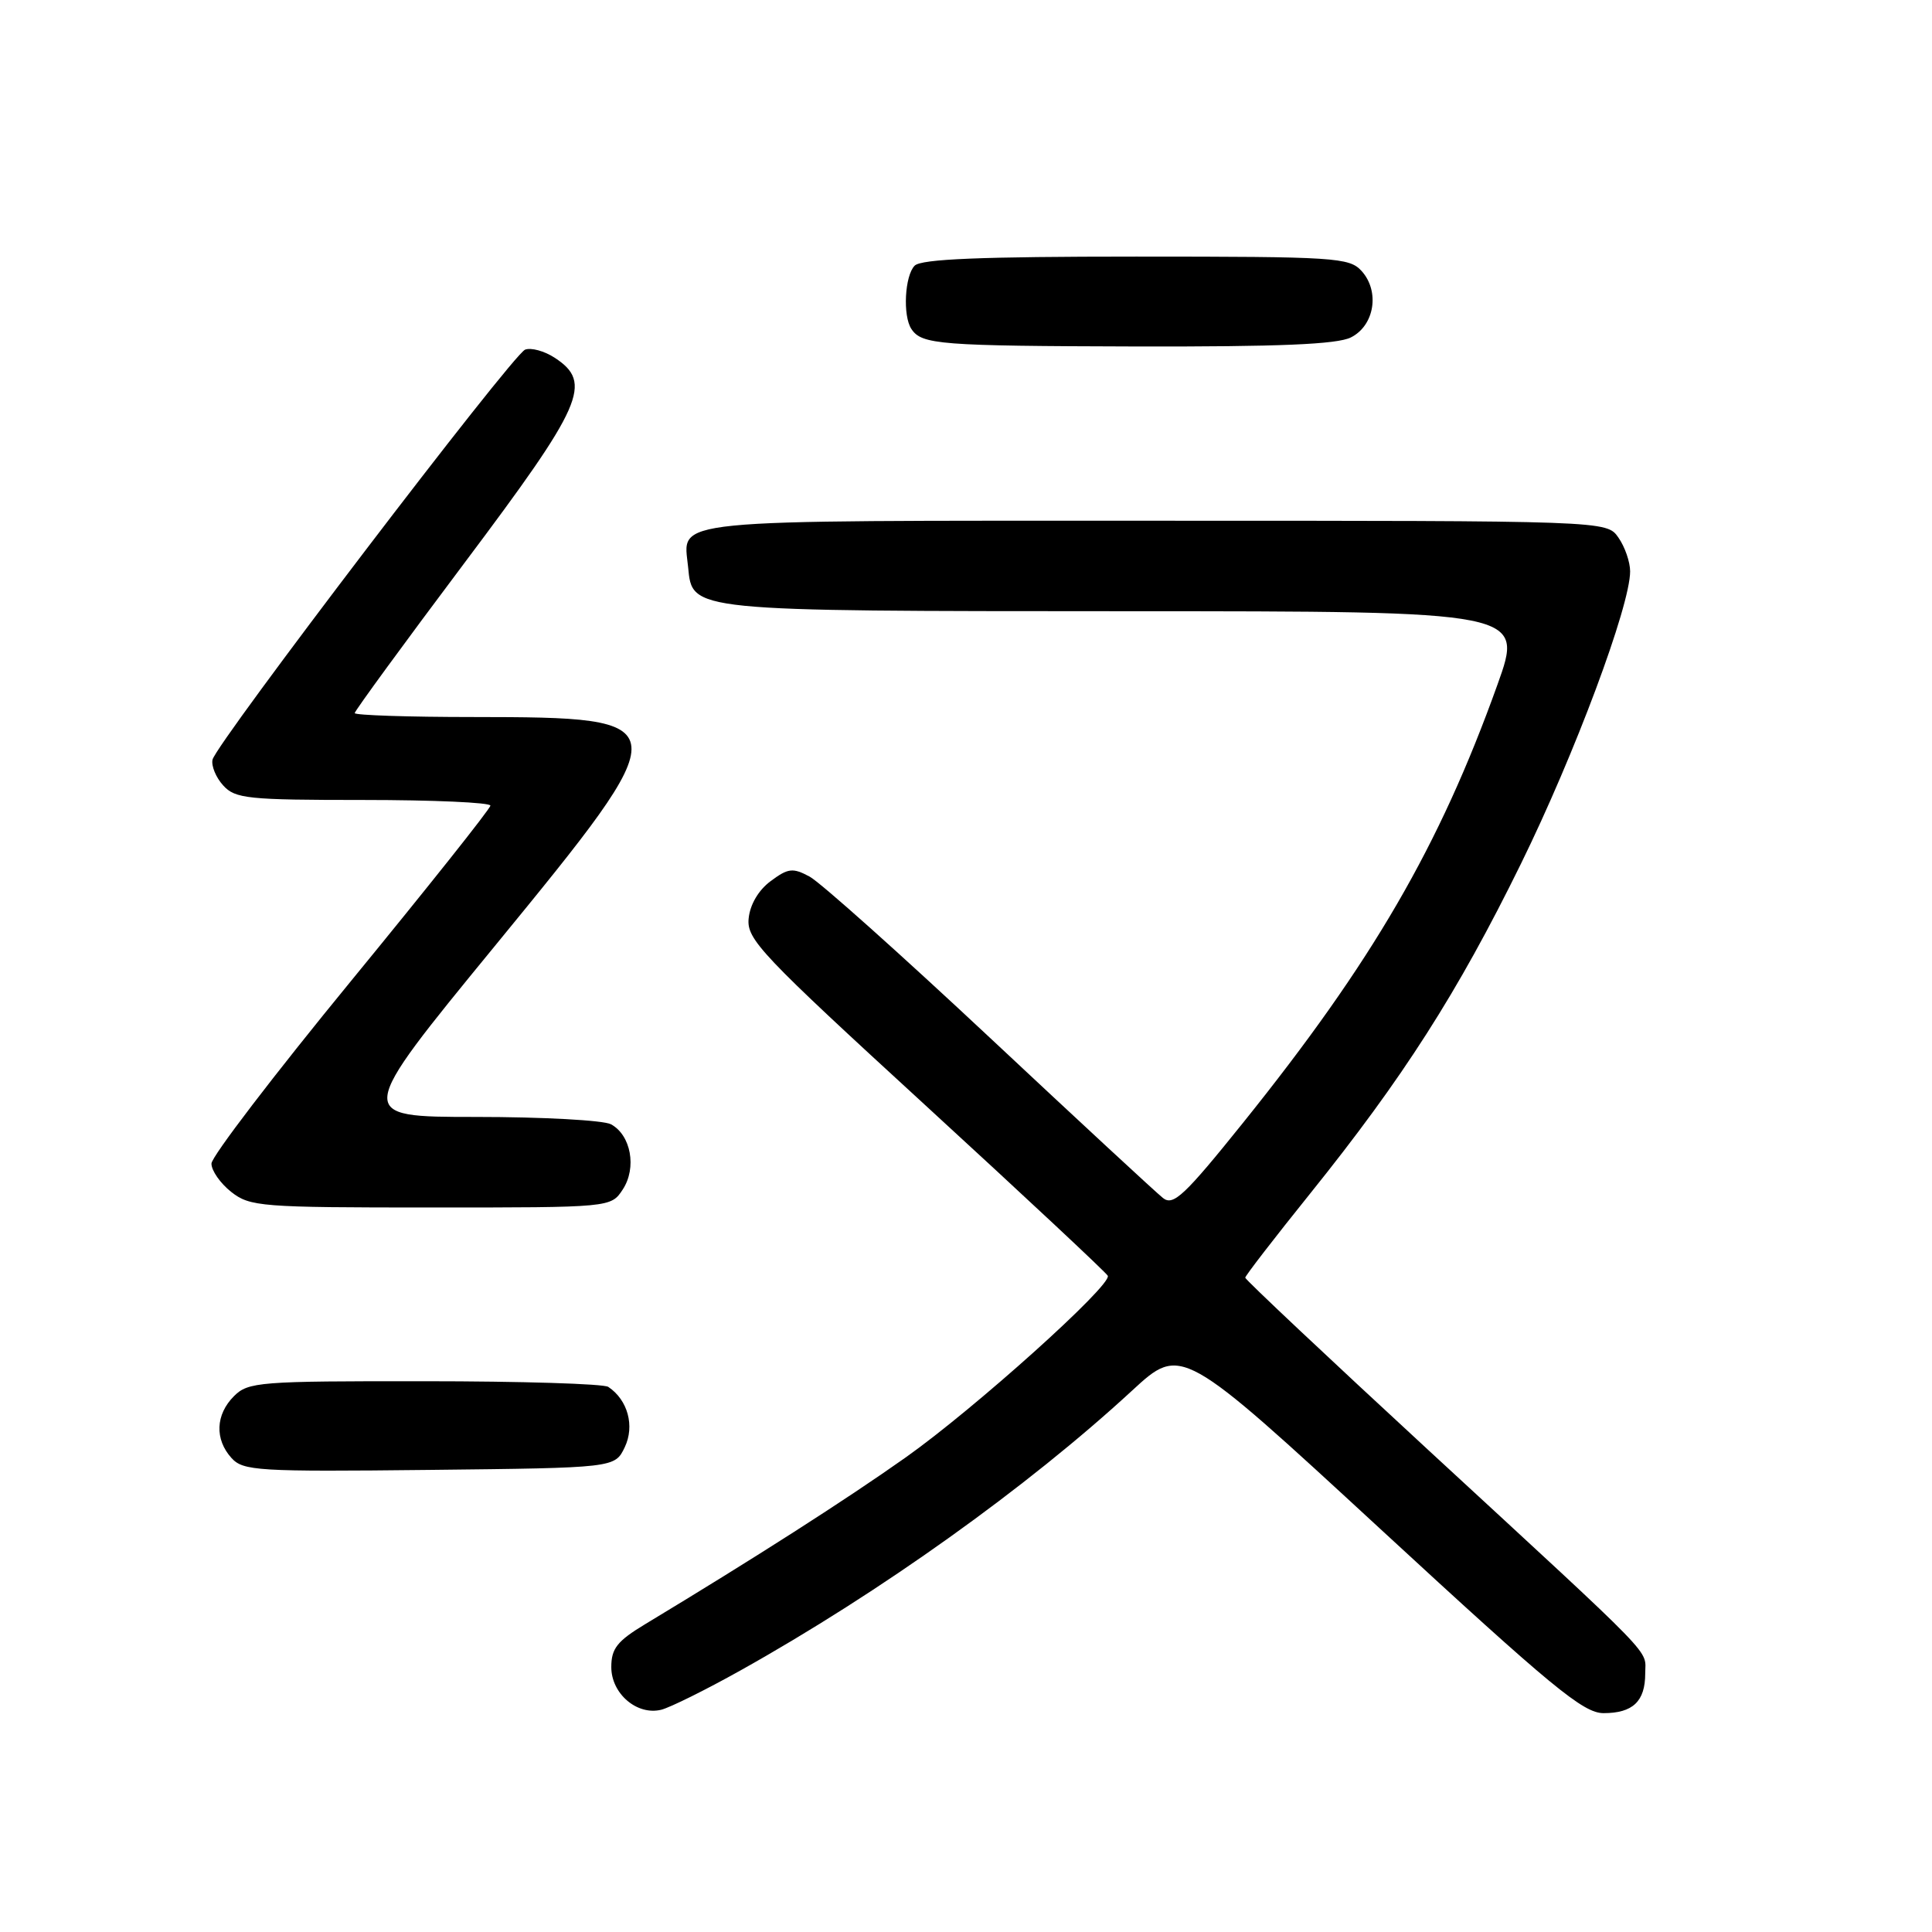 <?xml version="1.0" encoding="UTF-8" standalone="no"?>
<!DOCTYPE svg PUBLIC "-//W3C//DTD SVG 1.1//EN" "http://www.w3.org/Graphics/SVG/1.1/DTD/svg11.dtd" >
<svg xmlns="http://www.w3.org/2000/svg" xmlns:xlink="http://www.w3.org/1999/xlink" version="1.1" viewBox="0 0 256 256">
 <g >
 <path fill="currentColor"
d=" M 98.12 221.34 C 116.62 211.00 136.13 197.06 150.01 184.26 C 156.52 178.26 156.52 178.26 182.94 202.63 C 205.68 223.61 209.79 227.00 212.48 227.00 C 216.36 227.00 218.00 225.44 218.00 221.75 C 218.00 218.42 220.11 220.60 189.25 192.13 C 175.91 179.82 165.00 169.55 165.00 169.30 C 165.00 169.05 168.86 164.05 173.58 158.18 C 185.92 142.83 193.13 131.56 201.51 114.50 C 208.67 99.93 216.00 80.29 216.00 75.71 C 216.00 74.46 215.30 72.44 214.44 71.22 C 212.89 69.00 212.89 69.00 153.07 69.00 C 87.25 69.00 90.55 68.67 91.18 75.16 C 91.75 81.03 91.17 80.97 149.21 80.99 C 201.91 81.00 201.91 81.00 198.41 90.75 C 190.73 112.16 181.87 127.41 164.73 148.75 C 156.95 158.43 155.47 159.82 154.11 158.75 C 153.23 158.06 142.91 148.50 131.16 137.50 C 119.41 126.50 108.66 116.89 107.27 116.15 C 105.05 114.96 104.43 115.03 102.12 116.75 C 100.51 117.94 99.38 119.86 99.20 121.70 C 98.92 124.47 100.78 126.43 122.70 146.53 C 135.79 158.54 146.63 168.67 146.79 169.05 C 147.32 170.31 129.11 186.68 119.99 193.13 C 112.07 198.73 100.01 206.45 85.49 215.21 C 81.78 217.45 81.00 218.44 81.00 220.90 C 81.00 224.42 84.41 227.34 87.62 226.55 C 88.78 226.26 93.51 223.92 98.12 221.34 Z  M 82.78 191.77 C 84.13 188.95 83.19 185.50 80.60 183.77 C 80.00 183.36 69.04 183.02 56.25 183.02 C 34.32 183.00 32.89 183.11 31.00 185.00 C 28.56 187.44 28.43 190.71 30.67 193.19 C 32.22 194.90 34.10 195.02 56.91 194.77 C 81.47 194.50 81.47 194.50 82.78 191.77 Z  M 82.52 157.61 C 84.40 154.74 83.61 150.40 80.95 148.97 C 79.95 148.44 71.90 148.00 63.07 148.00 C 47.01 148.00 47.01 148.00 65.56 125.36 C 90.18 95.31 90.15 95.04 62.75 95.01 C 54.09 95.01 47.00 94.77 47.00 94.49 C 47.00 94.21 53.52 85.28 61.50 74.65 C 77.31 53.59 78.57 50.73 73.51 47.41 C 72.14 46.51 70.37 46.03 69.58 46.33 C 67.91 46.97 28.67 98.46 28.16 100.66 C 27.98 101.48 28.61 103.02 29.57 104.07 C 31.16 105.83 32.80 106.00 48.15 106.00 C 57.42 106.00 64.99 106.34 64.98 106.75 C 64.97 107.16 56.65 117.62 46.50 130.00 C 36.35 142.38 28.03 153.25 28.02 154.18 C 28.01 155.10 29.19 156.79 30.63 157.93 C 33.13 159.89 34.51 160.00 57.11 160.00 C 80.95 160.00 80.95 160.00 82.52 157.61 Z  M 179.00 44.71 C 182.13 43.14 182.86 38.61 180.42 35.91 C 178.79 34.12 176.99 34.00 150.55 34.00 C 129.99 34.00 122.08 34.32 121.20 35.20 C 119.88 36.52 119.60 41.86 120.77 43.60 C 122.14 45.66 124.50 45.84 150.50 45.91 C 169.51 45.95 177.17 45.63 179.00 44.71 Z "/>
</g>
</svg>